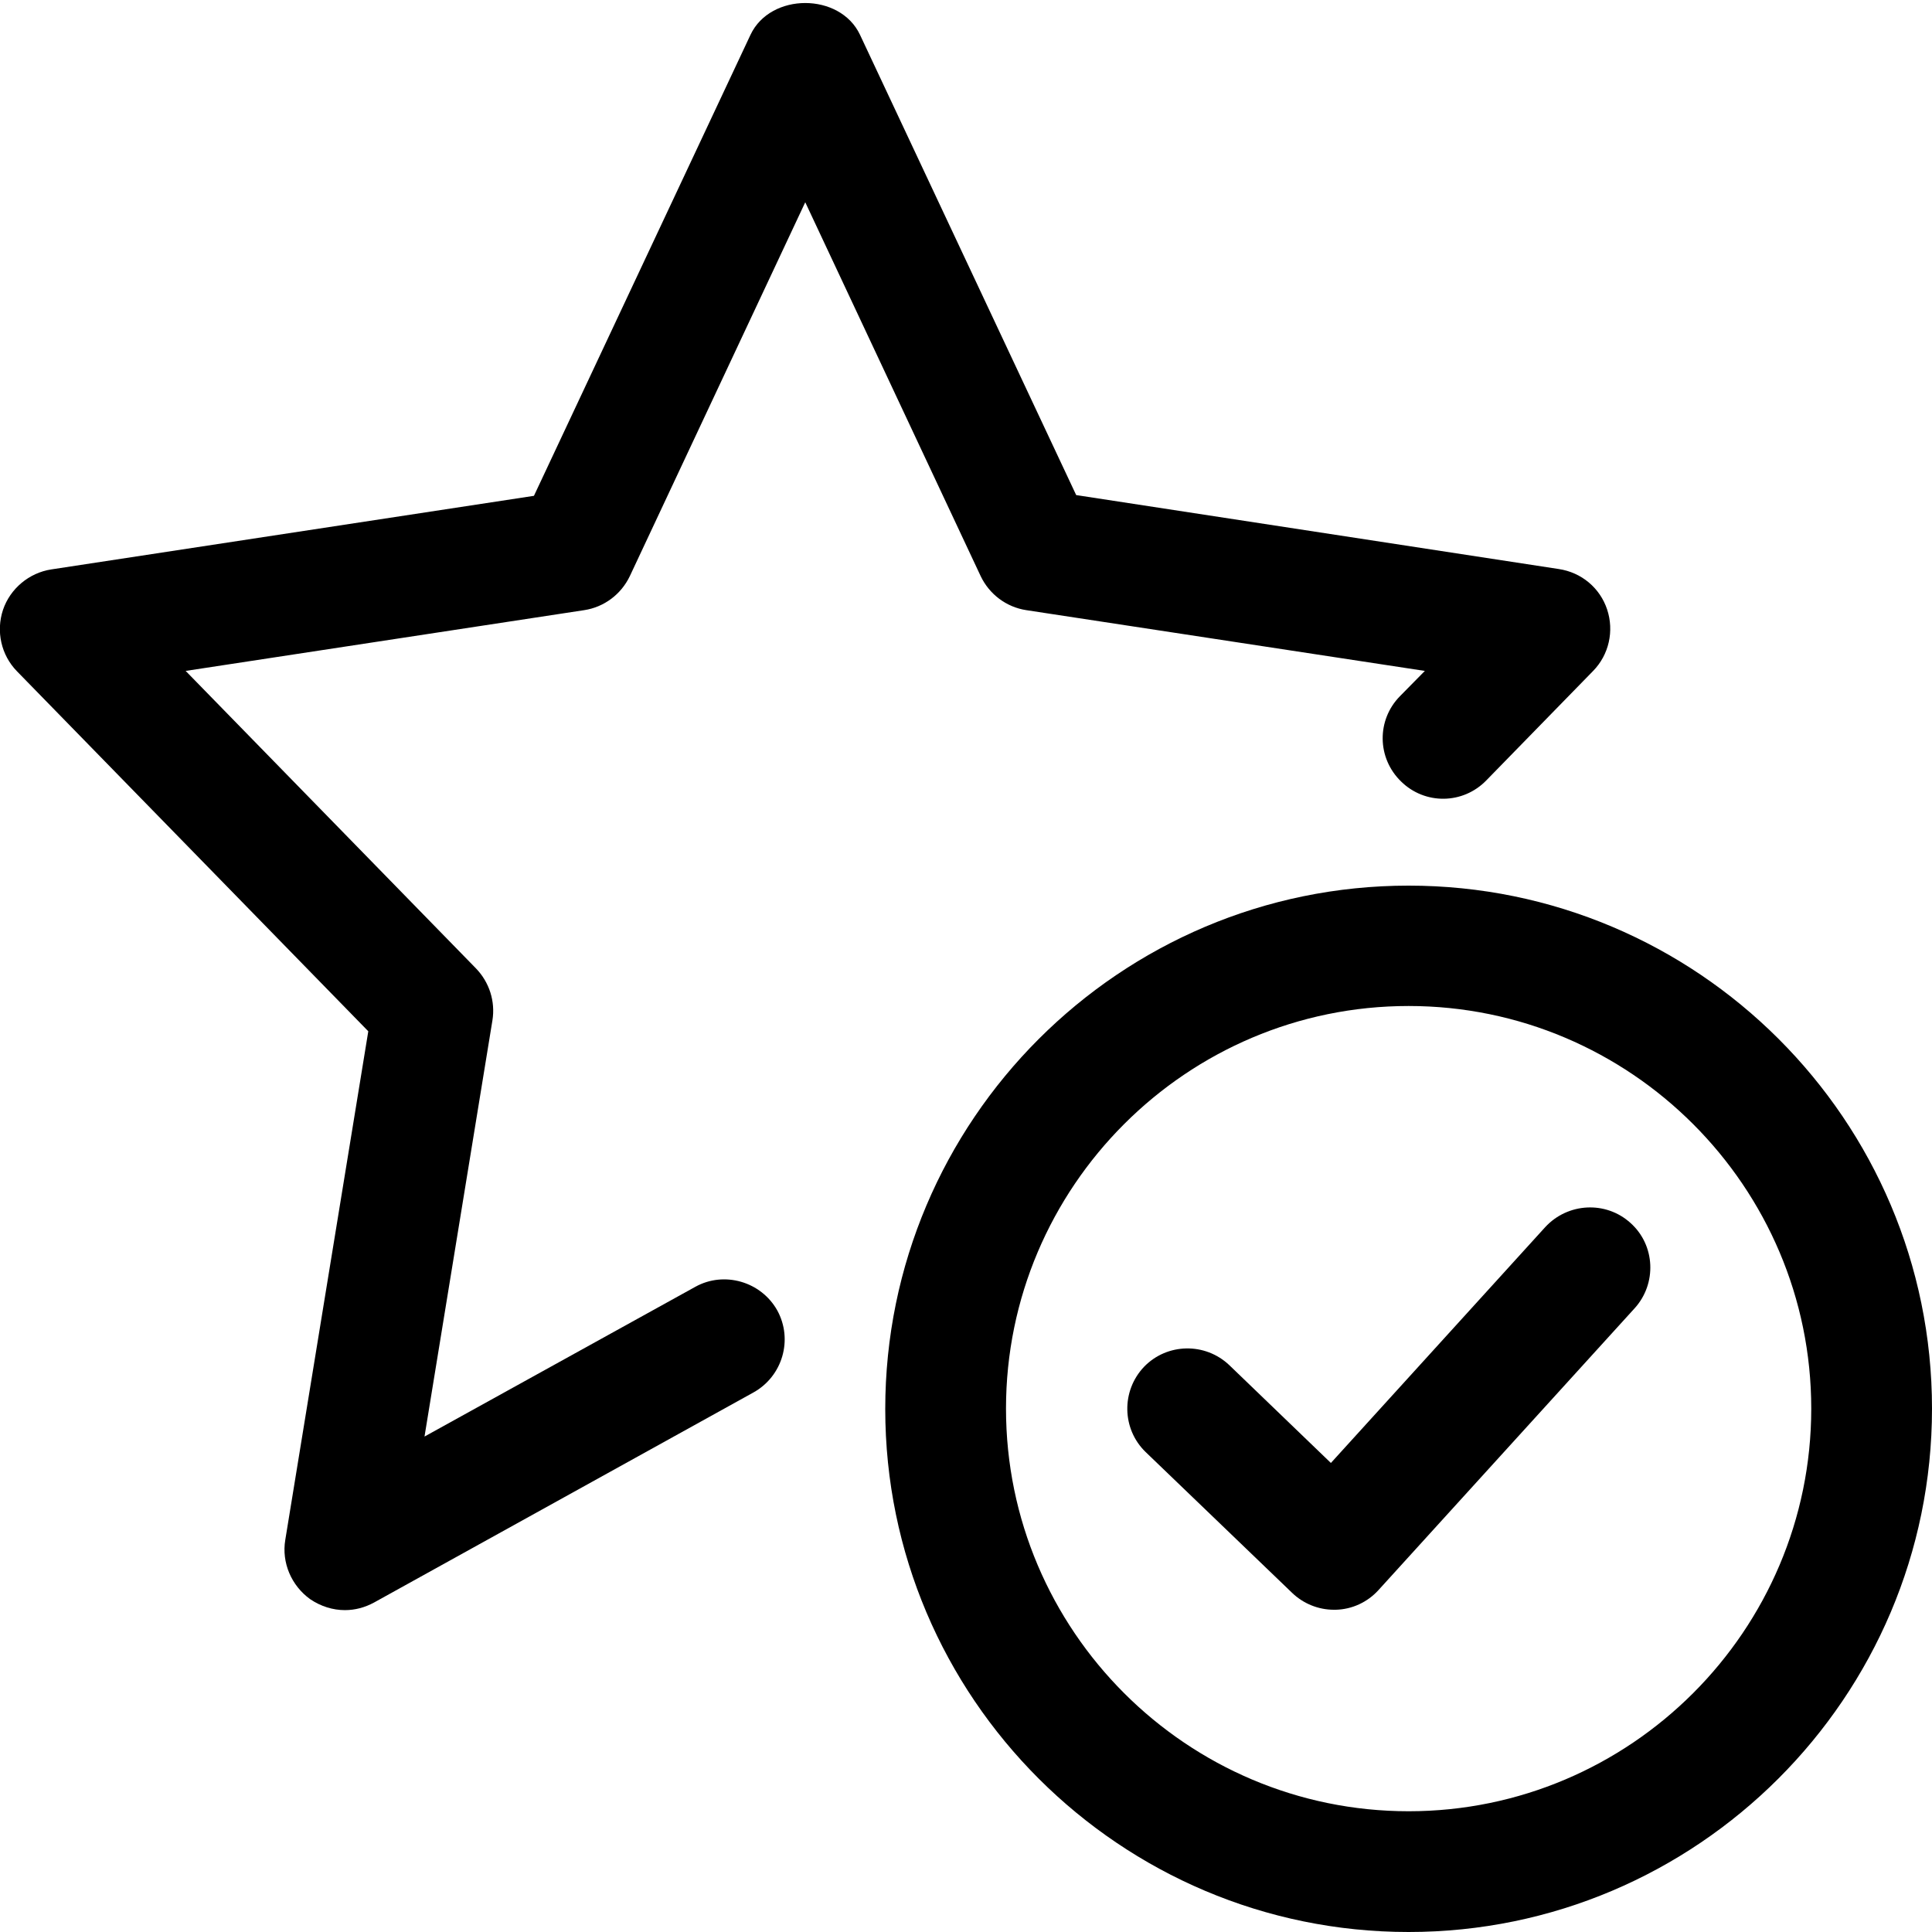 <?xml version="1.0" encoding="utf-8"?>
<!-- Generator: Adobe Illustrator 22.1.0, SVG Export Plug-In . SVG Version: 6.00 Build 0)  -->
<svg version="1.1" id="regular" xmlns="http://www.w3.org/2000/svg" xmlns:xlink="http://www.w3.org/1999/xlink" x="0px" y="0px"
	 viewBox="0 0 512 512" style="enable-background:new 0 0 512 512;" xml:space="preserve">
<path d="M409.5,325.2l-56.8,62.5l-26.9-25.9c-6.4-6.1-16.5-5.9-22.6,0.4c-6.1,6.4-5.9,16.5,0.4,22.6l38.8,37.3c3,2.9,7,4.5,11.1,4.5
	h0.5c4.3-0.1,8.4-2,11.3-5.2l67.9-74.7c5.9-6.5,5.5-16.7-1.1-22.6C425.6,318.2,415.5,318.7,409.5,325.2L409.5,325.2z"/>
<path d="M373.3,234.7c-76.5,0-138.7,62.2-138.7,138.7S296.9,512,373.3,512S512,449.8,512,373.3S449.8,234.7,373.3,234.7z M373.3,480
	c-58.8,0-106.7-47.9-106.7-106.7s47.9-106.7,106.7-106.7S480,314.5,480,373.3S432.1,480,373.3,480z"/>
<path d="M97.6,273.3l-22,134.8c-1,6,1.6,12.1,6.6,15.7c2.8,1.9,6,2.9,9.2,2.9c2.7,0,5.3-0.7,7.7-2L199.7,369
	c7.7-4.3,10.5-14,6.3-21.7c-4.3-7.7-14.1-10.5-21.7-6.3l-71.8,39.7l18-110.3c0.8-5-0.8-10.1-4.4-13.8l-76.9-78.8l105.6-16.1
	c5.3-0.8,9.8-4.2,12.1-9l46.5-99.1l46.5,99.1c2.3,4.8,6.8,8.2,12.1,9l105.6,16.1l-6.6,6.7c-6.2,6.3-6.1,16.4,0.3,22.6
	c6.3,6.2,16.4,6.1,22.6-0.3l28.3-29c4.2-4.3,5.6-10.6,3.7-16.3s-6.8-9.8-12.8-10.7l-127.9-19.6L227.9,9.2C222.6-2,204.2-2,198.9,9.2
	l-57.4,122.2L13.6,150.9c-5.9,0.9-10.9,5.1-12.8,10.7c-1.9,5.7-0.5,12,3.7,16.3L97.6,273.3z"/>
</svg>
